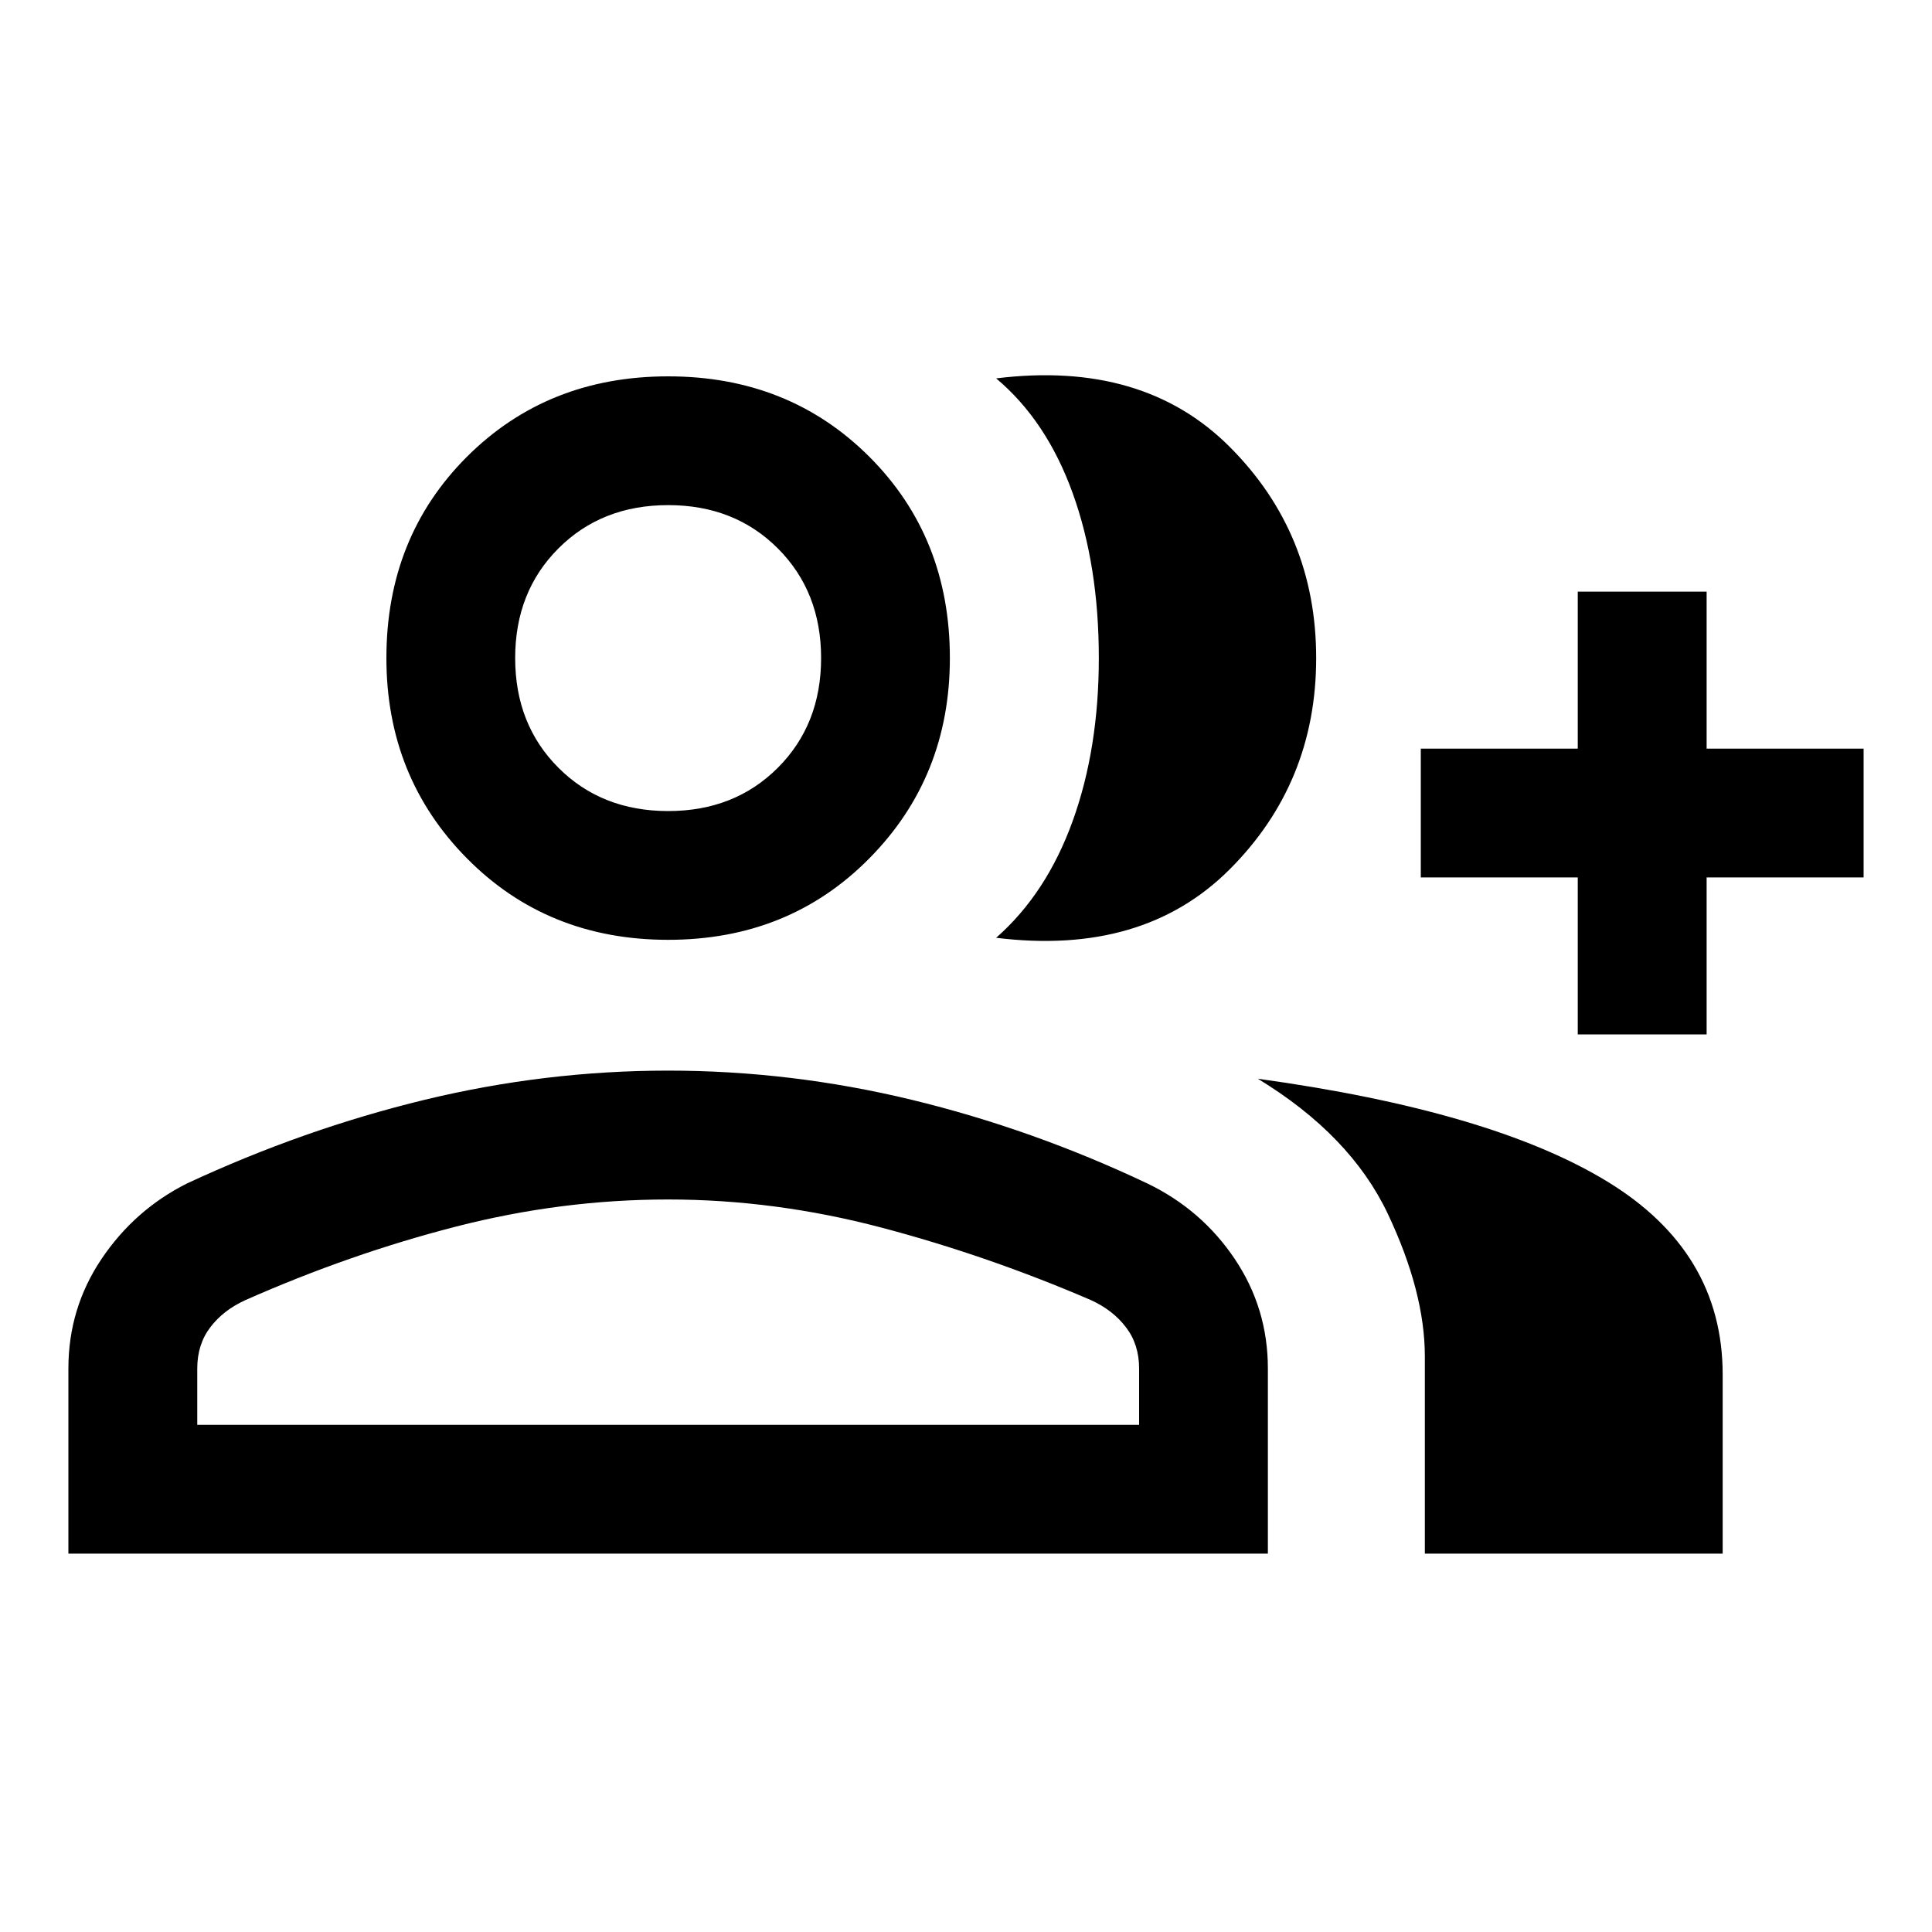 <svg xmlns="http://www.w3.org/2000/svg" height="20" width="20"><path d="M10.312 9.708Q10.833 9.25 11.104 8.5Q11.375 7.75 11.375 6.812Q11.375 5.854 11.104 5.104Q10.833 4.354 10.312 3.917Q11.833 3.729 12.729 4.625Q13.625 5.521 13.625 6.812Q13.625 8.104 12.729 9Q11.833 9.896 10.312 9.708ZM14.75 16.083V14.042Q14.75 13.375 14.365 12.562Q13.979 11.75 13.021 11.167Q15.438 11.5 16.635 12.229Q17.833 12.958 17.833 14.229V16.083ZM16.333 10.708V9.083H14.708V7.75H16.333V6.125H17.667V7.75H19.292V9.083H17.667V10.708ZM6.917 9.729Q5.667 9.729 4.833 8.885Q4 8.042 4 6.812Q4 5.562 4.833 4.729Q5.667 3.896 6.917 3.896Q8.167 3.896 9 4.729Q9.833 5.562 9.833 6.812Q9.833 8.042 9 8.885Q8.167 9.729 6.917 9.729ZM0.708 16.083V14.167Q0.708 13.542 1.052 13.031Q1.396 12.521 1.938 12.25Q3.146 11.688 4.396 11.385Q5.646 11.083 6.917 11.083Q8.188 11.083 9.438 11.385Q10.688 11.688 11.875 12.25Q12.438 12.521 12.781 13.031Q13.125 13.542 13.125 14.167V16.083ZM6.917 8.396Q7.604 8.396 8.052 7.948Q8.5 7.5 8.5 6.812Q8.5 6.125 8.052 5.677Q7.604 5.229 6.917 5.229Q6.229 5.229 5.781 5.677Q5.333 6.125 5.333 6.812Q5.333 7.5 5.781 7.948Q6.229 8.396 6.917 8.396ZM2.042 14.75H11.792V14.167Q11.792 13.917 11.656 13.74Q11.521 13.562 11.292 13.458Q10.229 13 9.125 12.708Q8.021 12.417 6.917 12.417Q5.812 12.417 4.719 12.698Q3.625 12.979 2.542 13.458Q2.312 13.562 2.177 13.74Q2.042 13.917 2.042 14.167ZM6.917 6.812Q6.917 6.812 6.917 6.812Q6.917 6.812 6.917 6.812Q6.917 6.812 6.917 6.812Q6.917 6.812 6.917 6.812Q6.917 6.812 6.917 6.812Q6.917 6.812 6.917 6.812Q6.917 6.812 6.917 6.812Q6.917 6.812 6.917 6.812ZM6.917 14.75Q6.917 14.75 6.917 14.75Q6.917 14.75 6.917 14.75Q6.917 14.75 6.917 14.75Q6.917 14.75 6.917 14.75Q6.917 14.75 6.917 14.75Q6.917 14.75 6.917 14.75Q6.917 14.75 6.917 14.75Q6.917 14.75 6.917 14.75Z"/></svg>
